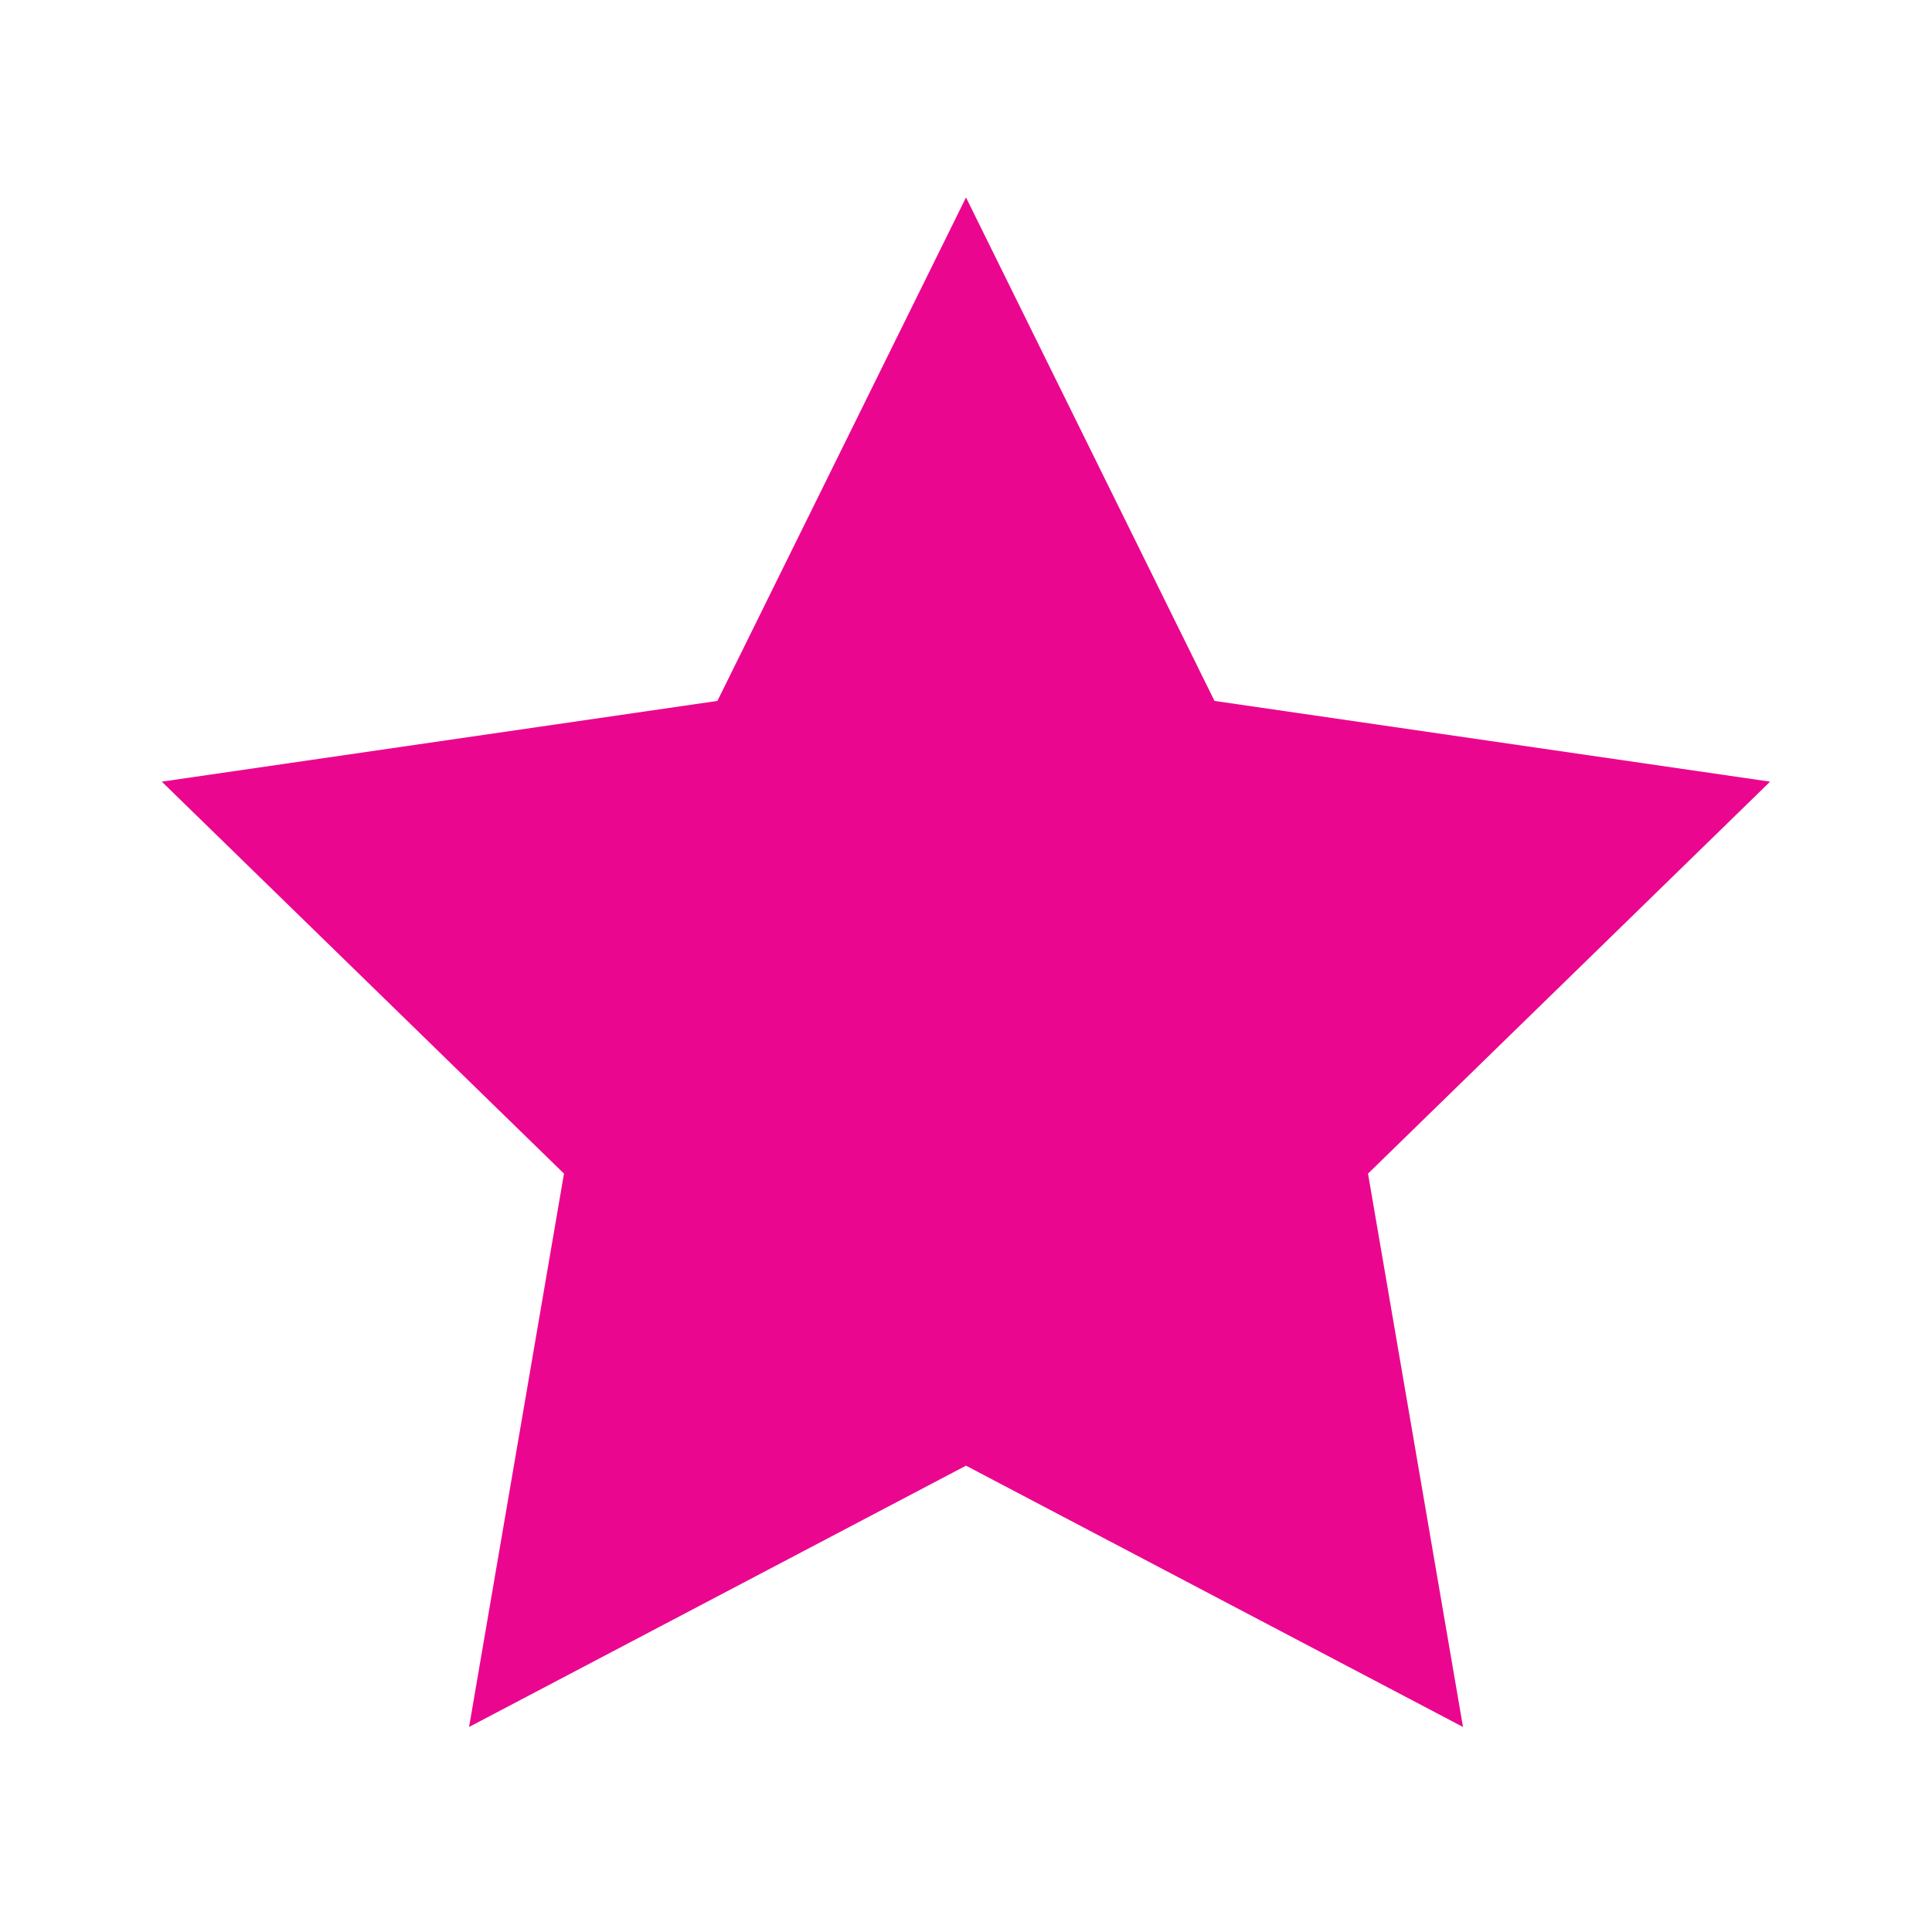 <svg width="24" height="24" viewBox="0 0 24 24" fill="none" xmlns="http://www.w3.org/2000/svg">
<path d="M12 18.207L5.827 21.453L7.006 14.579L2.01 9.71L8.912 8.707L12 2.453L15.087 8.707L21.989 9.71L16.994 14.579L18.174 21.453L12 18.207Z" fill="#EB068F"/>
</svg>
